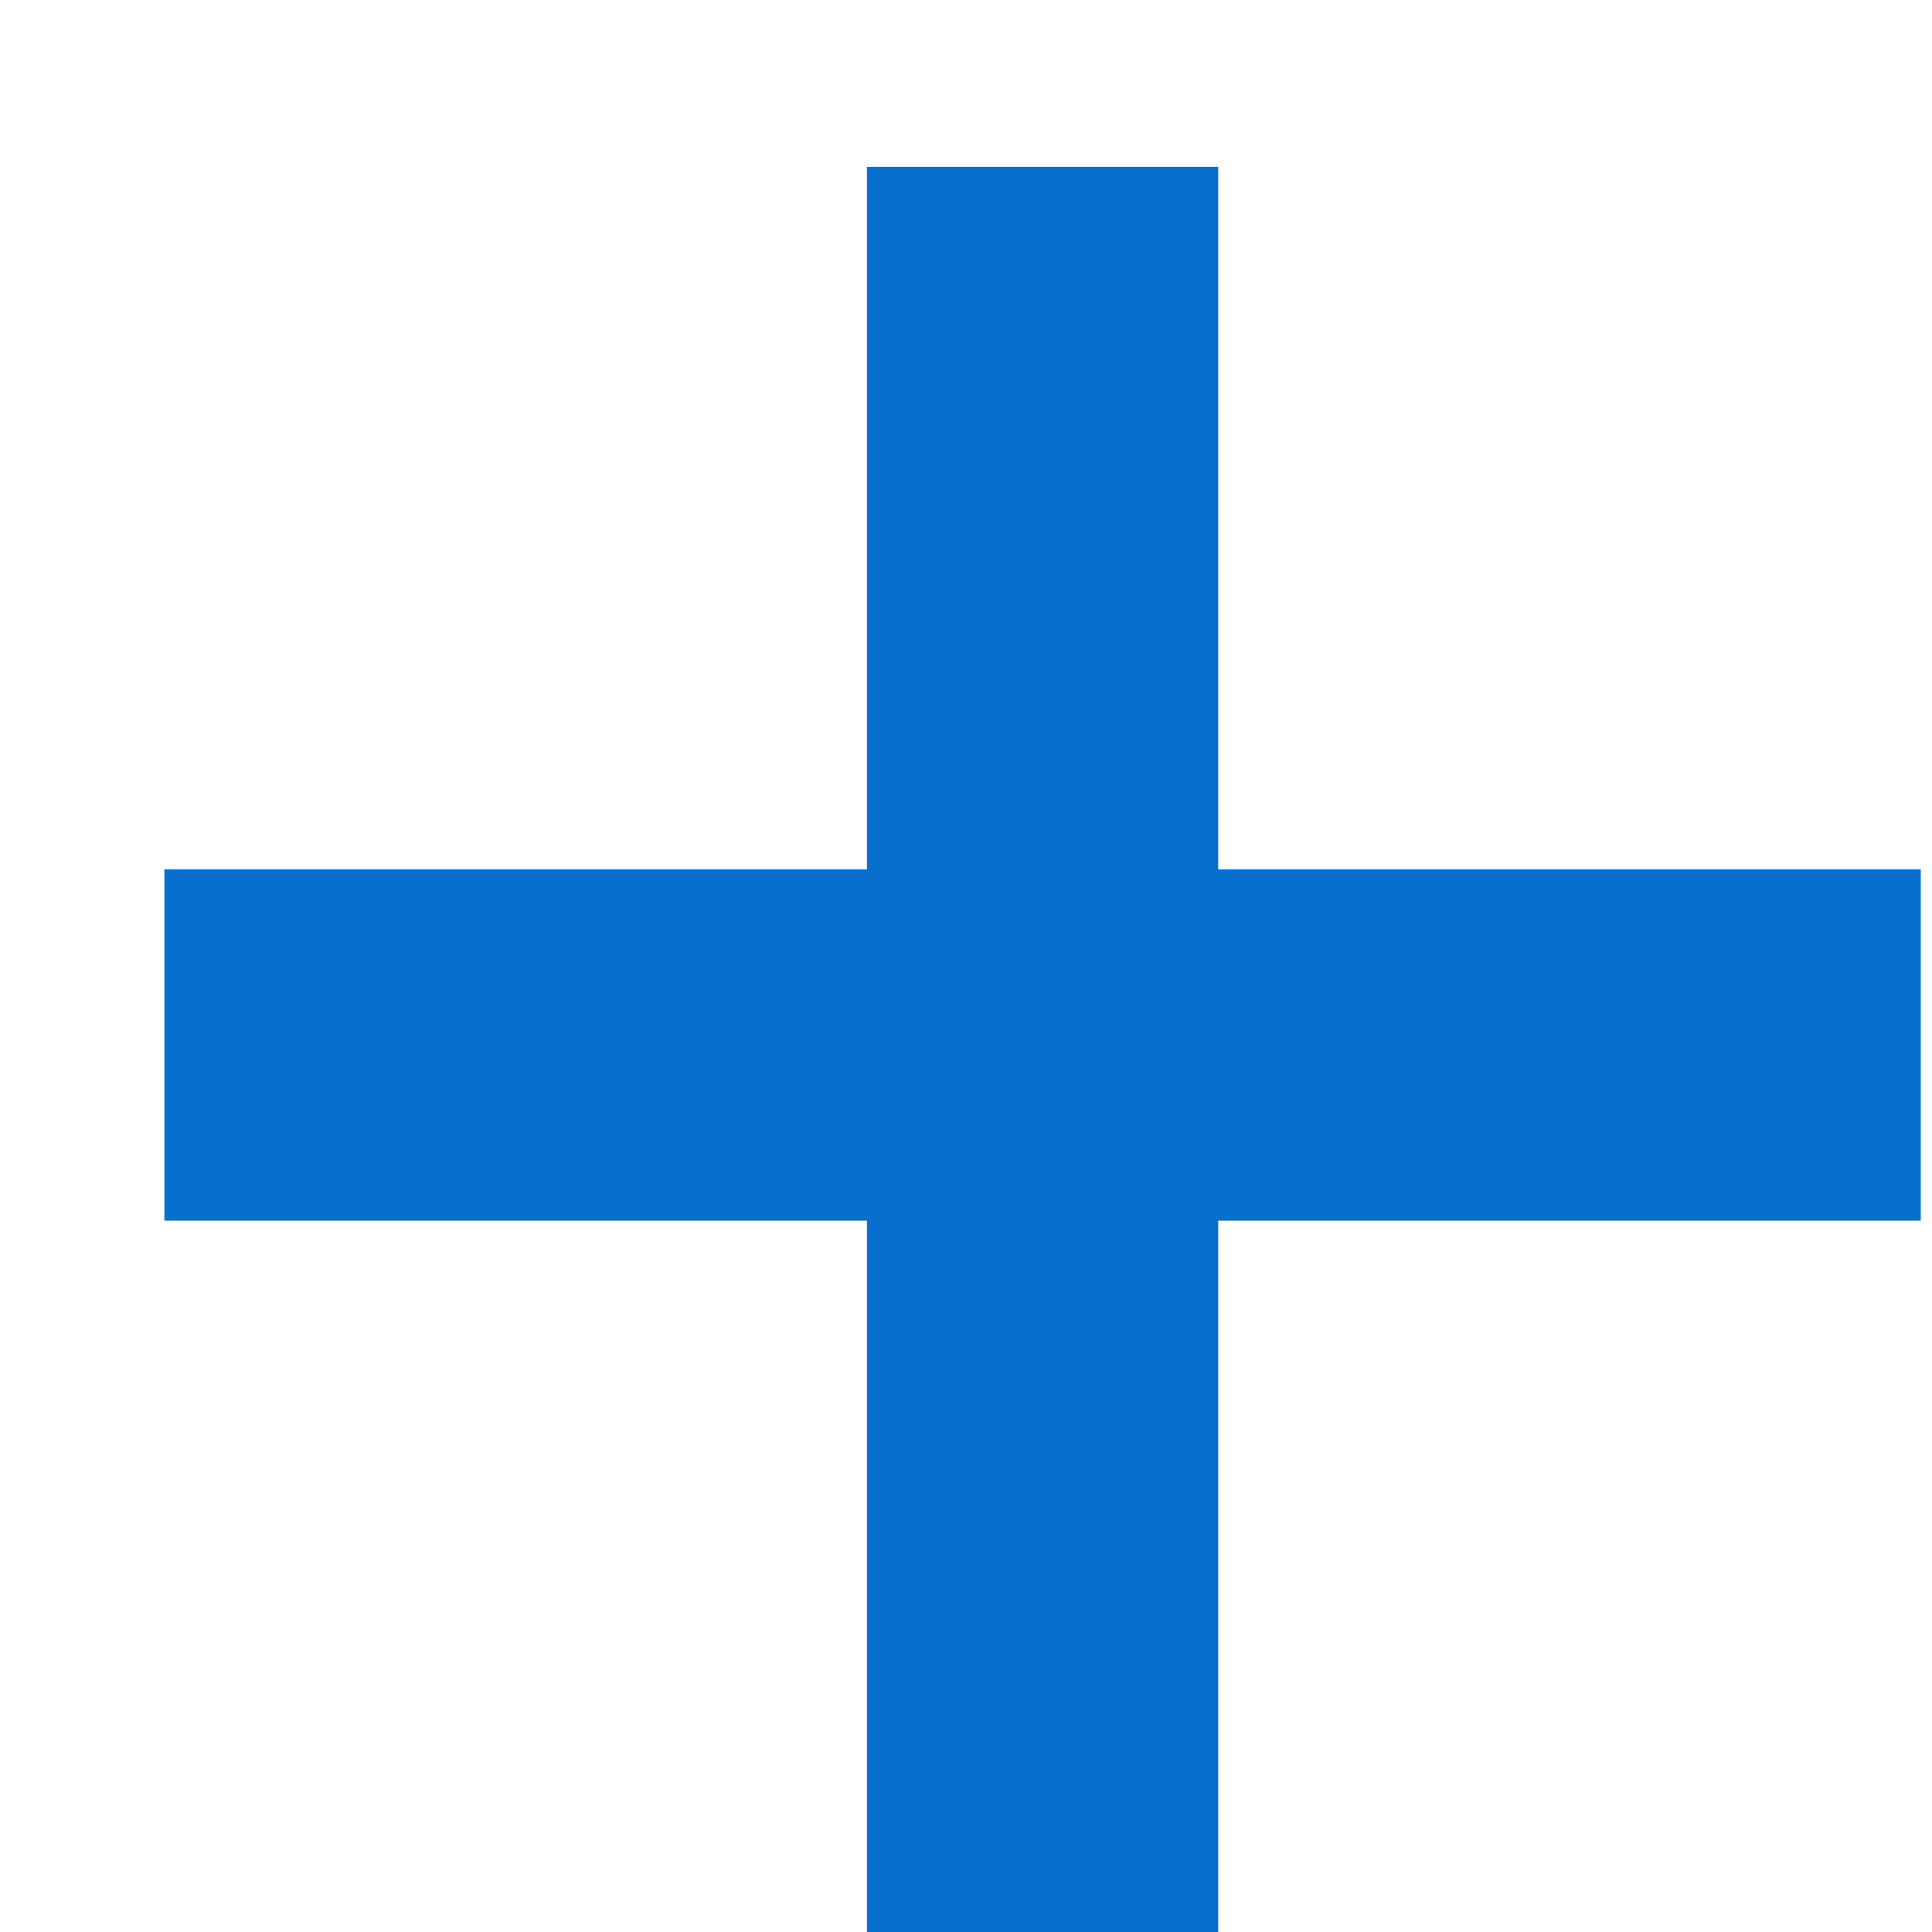 <?xml version="1.0" encoding="UTF-8" standalone="no"?>
<svg width="11px" height="11px" viewBox="0 0 11 11" version="1.1" xmlns="http://www.w3.org/2000/svg" xmlns:xlink="http://www.w3.org/1999/xlink" xmlns:sketch="http://www.bohemiancoding.com/sketch/ns">
    <g stroke="none" stroke-width="1" fill="none" fill-rule="evenodd">
        <g transform="translate(-121, -697)" fill="#086FCF">
            <g transform="translate(100, 674)">
                <g transform="translate(21, 23)">
                    <path d="M10.936,4.95 L0.936,4.95 L0.936,6.95 L10.936,6.95 L10.936,4.95 L10.936,4.95 Z"></path>
                    <path d="M4.936,12.95 L6.936,12.95 L6.936,0.95 L4.936,0.95 L4.936,12.95 L4.936,12.95 Z"></path>
                </g>
            </g>
        </g>
    </g>
</svg>